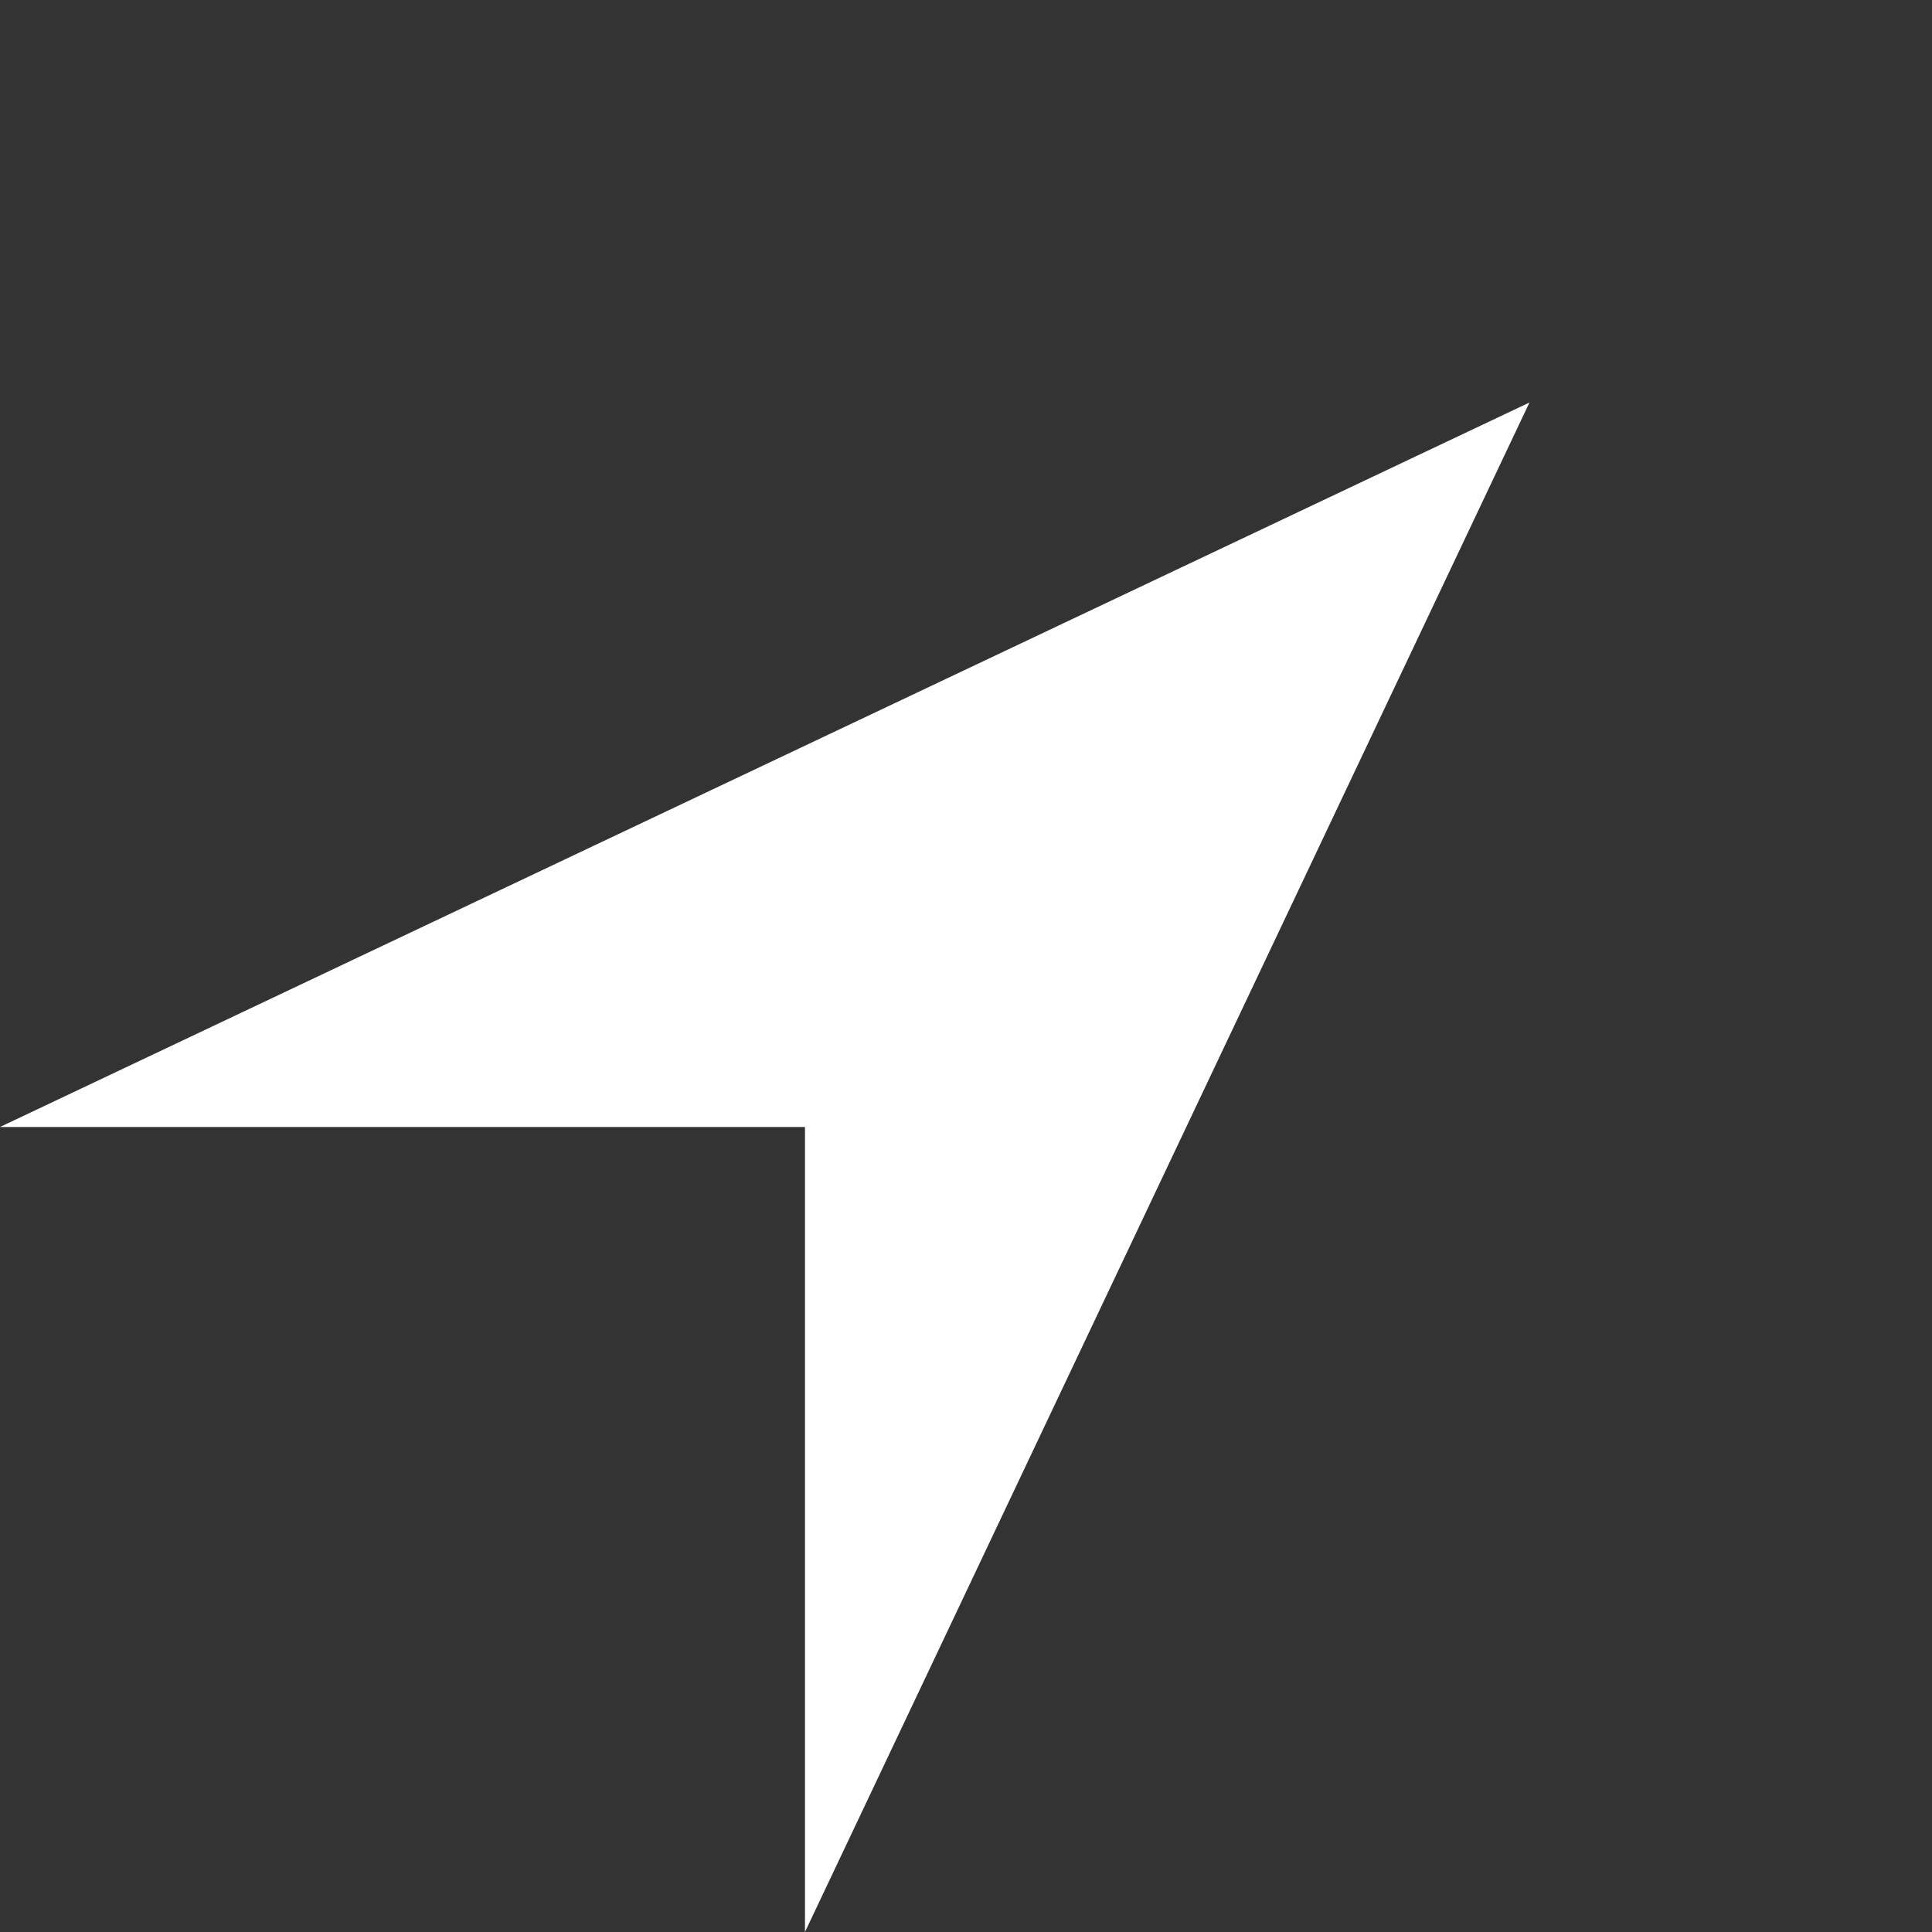 <svg xmlns="http://www.w3.org/2000/svg" width="25.456" height="25.456" viewBox="0 0 25.456 25.456">
  <rect x="0" y="0" width="25.456" height="25.456" fill="#333333" stroke="none"/>
  <path id="Path_1" data-name="Path 1" d="M7.5,0,15,21,7.5,13.5,0,21Z" transform="translate(14.849) rotate(45)" fill="#fff"/>
</svg>
